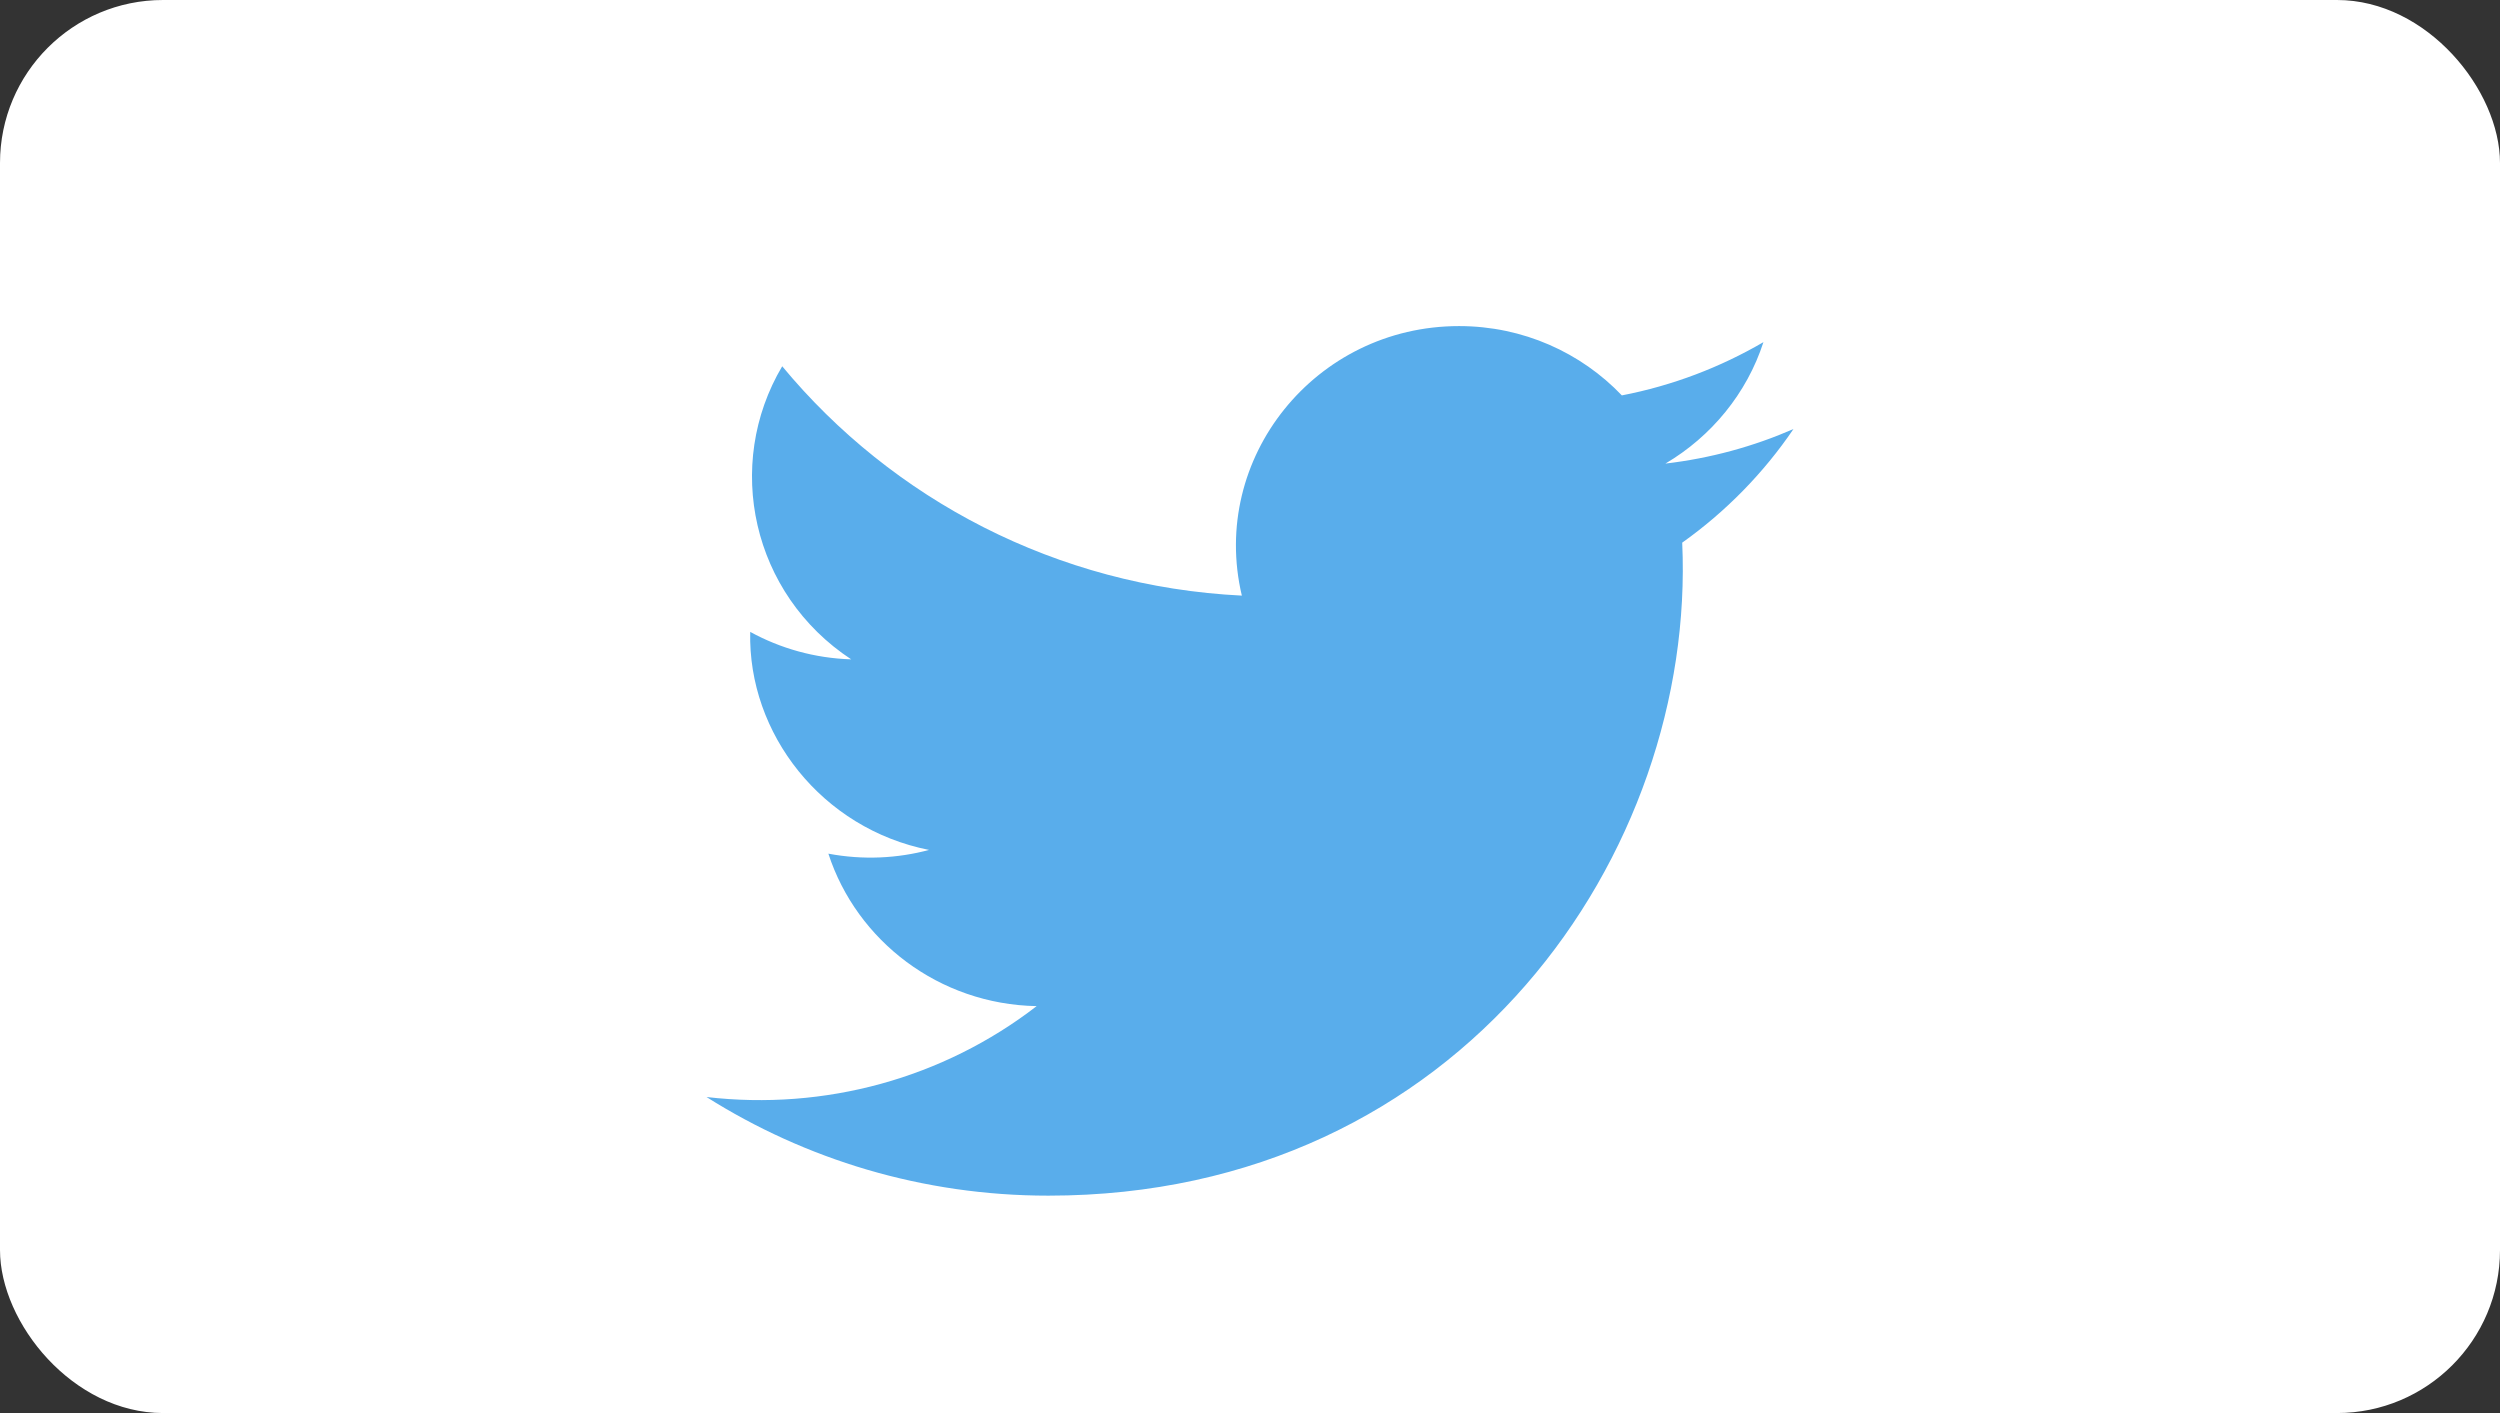 <?xml version="1.0" encoding="UTF-8" standalone="no"?>
<svg width="69px" height="39px" viewBox="0 0 69 39" version="1.1" xmlns="http://www.w3.org/2000/svg" xmlns:xlink="http://www.w3.org/1999/xlink">
    <rect x="0" y="0" width="69" height="39" fill="#333333" stroke="none"/>
    <!-- Generator: Sketch 46.2 (44496) - http://www.bohemiancoding.com/sketch -->
    <title>Twitter Button</title>
    <desc>Created with Sketch.</desc>
    <defs></defs>
    <g id="Success" stroke="none" stroke-width="1" fill="none" fill-rule="evenodd">
        <g id="Muzbnb---Listing-Success" transform="translate(-462, -713)">
            <g id="Group-7" transform="translate(135, 169)">
                <g id="social-sharing" transform="translate(80, 544)">
                    <g id="Twitter-Button" transform="translate(247, 0)">
                        <rect id="Rectangle-17" fill="#FFFFFF" x="0" y="0" width="69" height="39" rx="4.5"></rect>
                        <path d="M49.5,11.841 C48.396,12.323 47.21,12.649 45.965,12.795 C47.236,12.045 48.212,10.858 48.671,9.443 C47.482,10.137 46.165,10.642 44.763,10.913 C43.64,9.736 42.04,9 40.27,9 C36.297,9 33.377,12.65 34.275,16.439 C29.159,16.187 24.624,13.775 21.589,10.109 C19.976,12.832 20.752,16.395 23.493,18.198 C22.484,18.167 21.535,17.894 20.706,17.44 C20.639,20.247 22.682,22.872 25.642,23.458 C24.776,23.69 23.827,23.743 22.863,23.561 C23.646,25.968 25.919,27.72 28.612,27.769 C26.025,29.765 22.765,30.657 19.5,30.278 C22.224,31.997 25.459,33 28.935,33 C40.362,33 46.818,23.499 46.429,14.977 C47.631,14.123 48.675,13.056 49.5,11.841 L49.5,11.841 Z" id="twitter-icon" fill="#59ADEB"></path>
                    </g>
                </g>
            </g>
        </g>
    </g>
</svg>